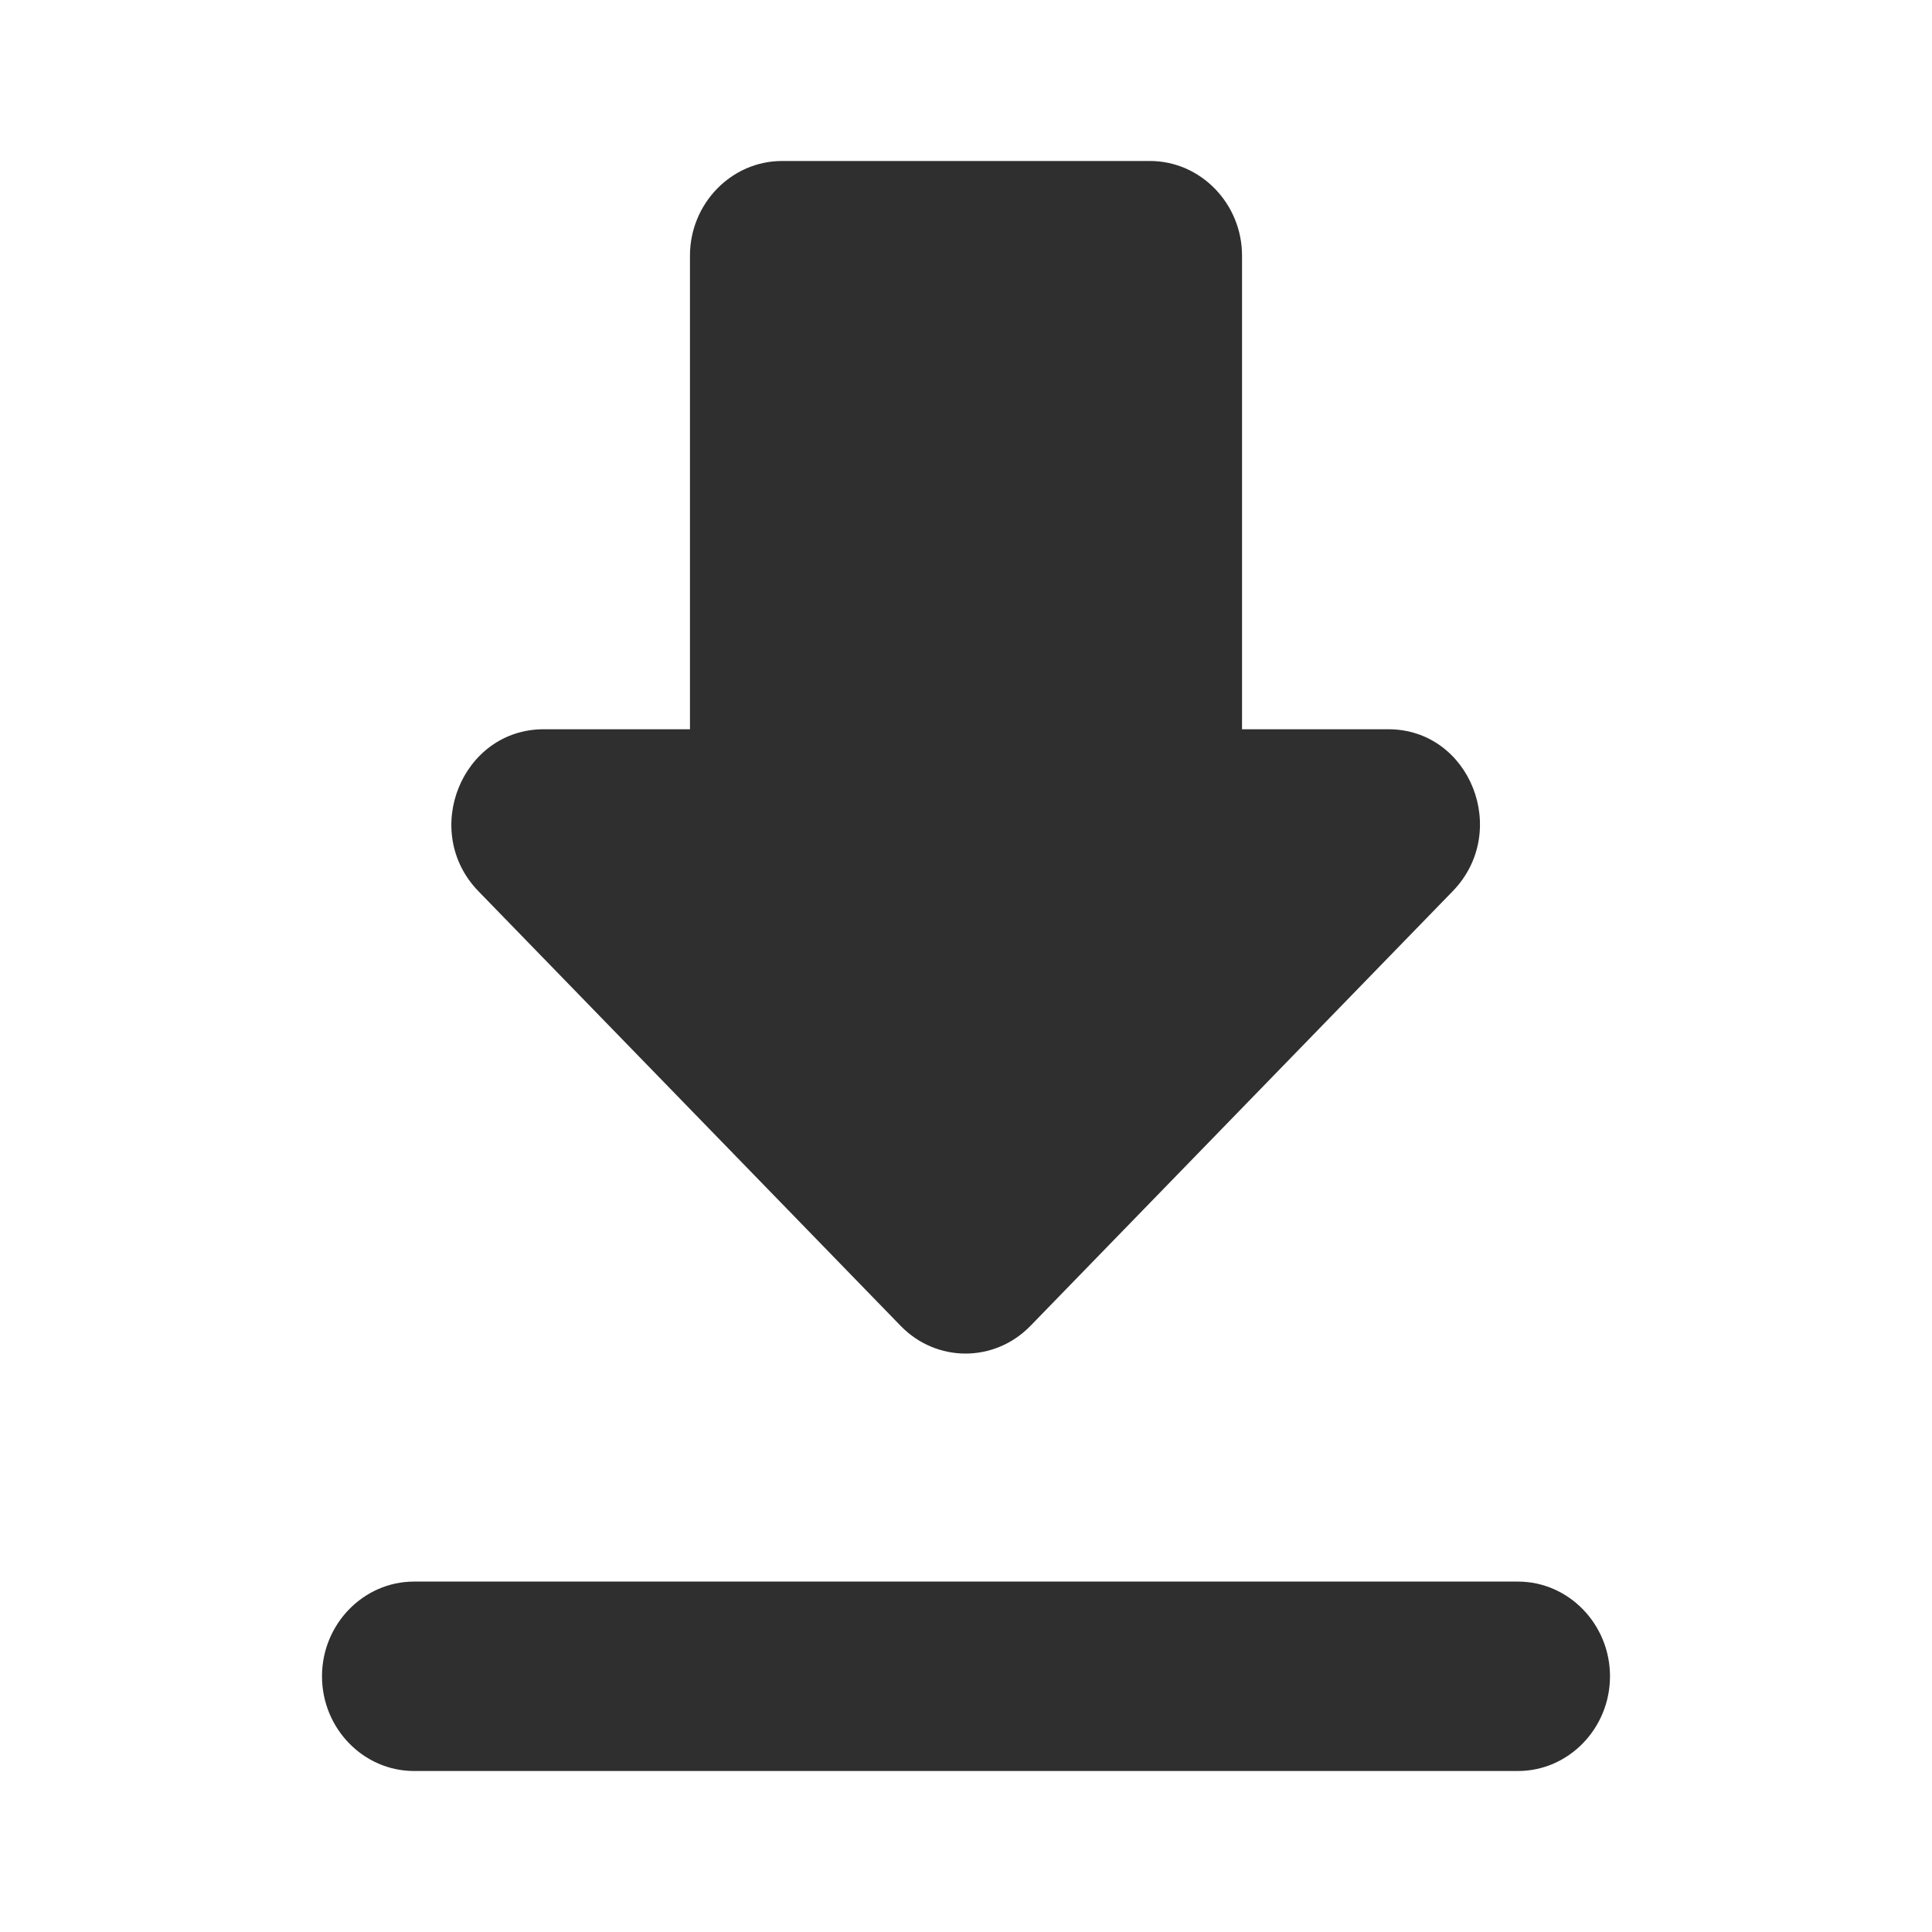 <svg width="24" height="24" viewBox="0 0 24 24" fill="none" xmlns="http://www.w3.org/2000/svg">
    <path d="M17.246 9.059H15.429V3.176C15.429 2.529 14.914 2 14.286 2H9.714C9.086 2 8.571 2.529 8.571 3.176V9.059H6.754C5.737 9.059 5.223 10.329 5.943 11.071L11.189 16.471C11.634 16.929 12.354 16.929 12.8 16.471L18.046 11.071C18.766 10.329 18.263 9.059 17.246 9.059ZM4 20.823C4 21.471 4.514 22 5.143 22H18.857C19.486 22 20 21.471 20 20.823C20 20.177 19.486 19.647 18.857 19.647H5.143C4.514 19.647 4 20.177 4 20.823Z" fill="#2F2F2F"/>
</svg>
